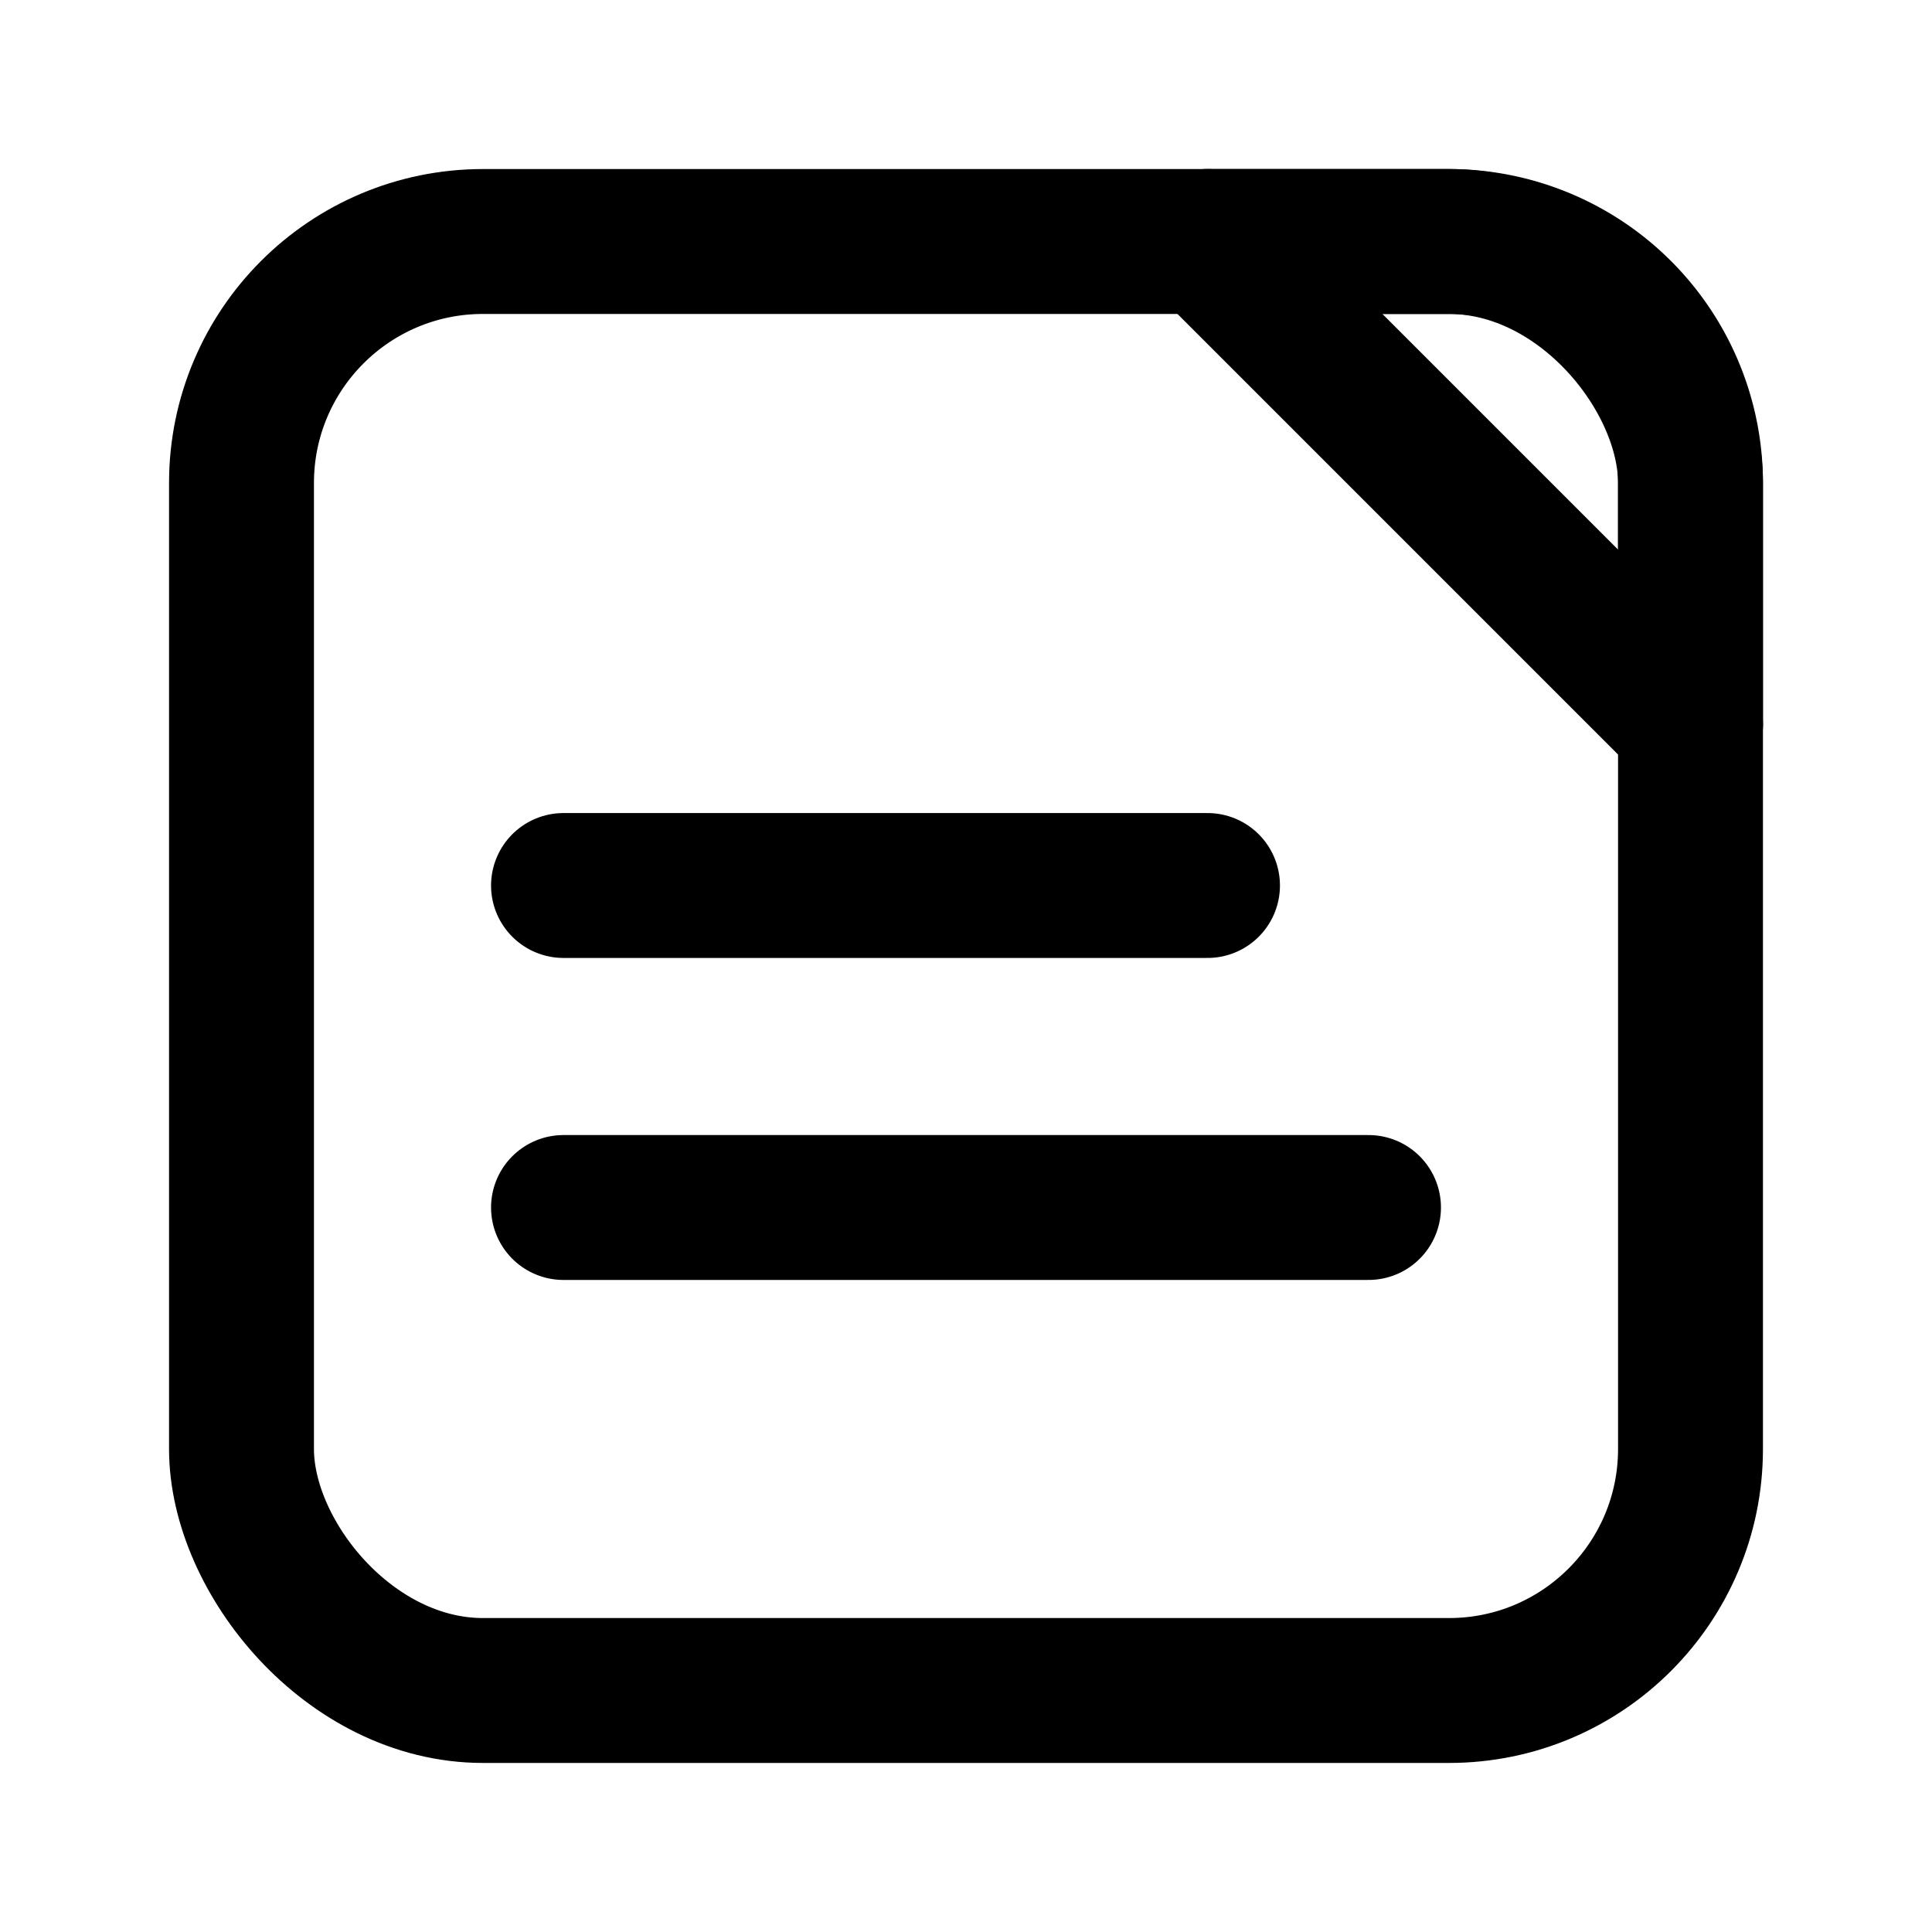 <?xml version="1.0" encoding="UTF-8"?>
<svg xmlns="http://www.w3.org/2000/svg"
     width="24" height="24" viewBox="0 0 24 24"
     role="img" aria-labelledby="title"
     fill="none" stroke="currentColor" stroke-width="1.8"
     stroke-linecap="round" stroke-linejoin="round">
  <title id="title">Note icon</title>
  <!-- Outer note -->
  <rect x="3" y="3" width="18" height="18" rx="3"/>
  <!-- Dog-eared corner hint -->
  <path d="M15 3h3a3 3 0 0 1 3 3v3"/>
  <path d="M15 3 L21 9"/>
  <!-- Writing lines -->
  <path d="M7 11h8"/>
  <path d="M7 15h10"/>
</svg>